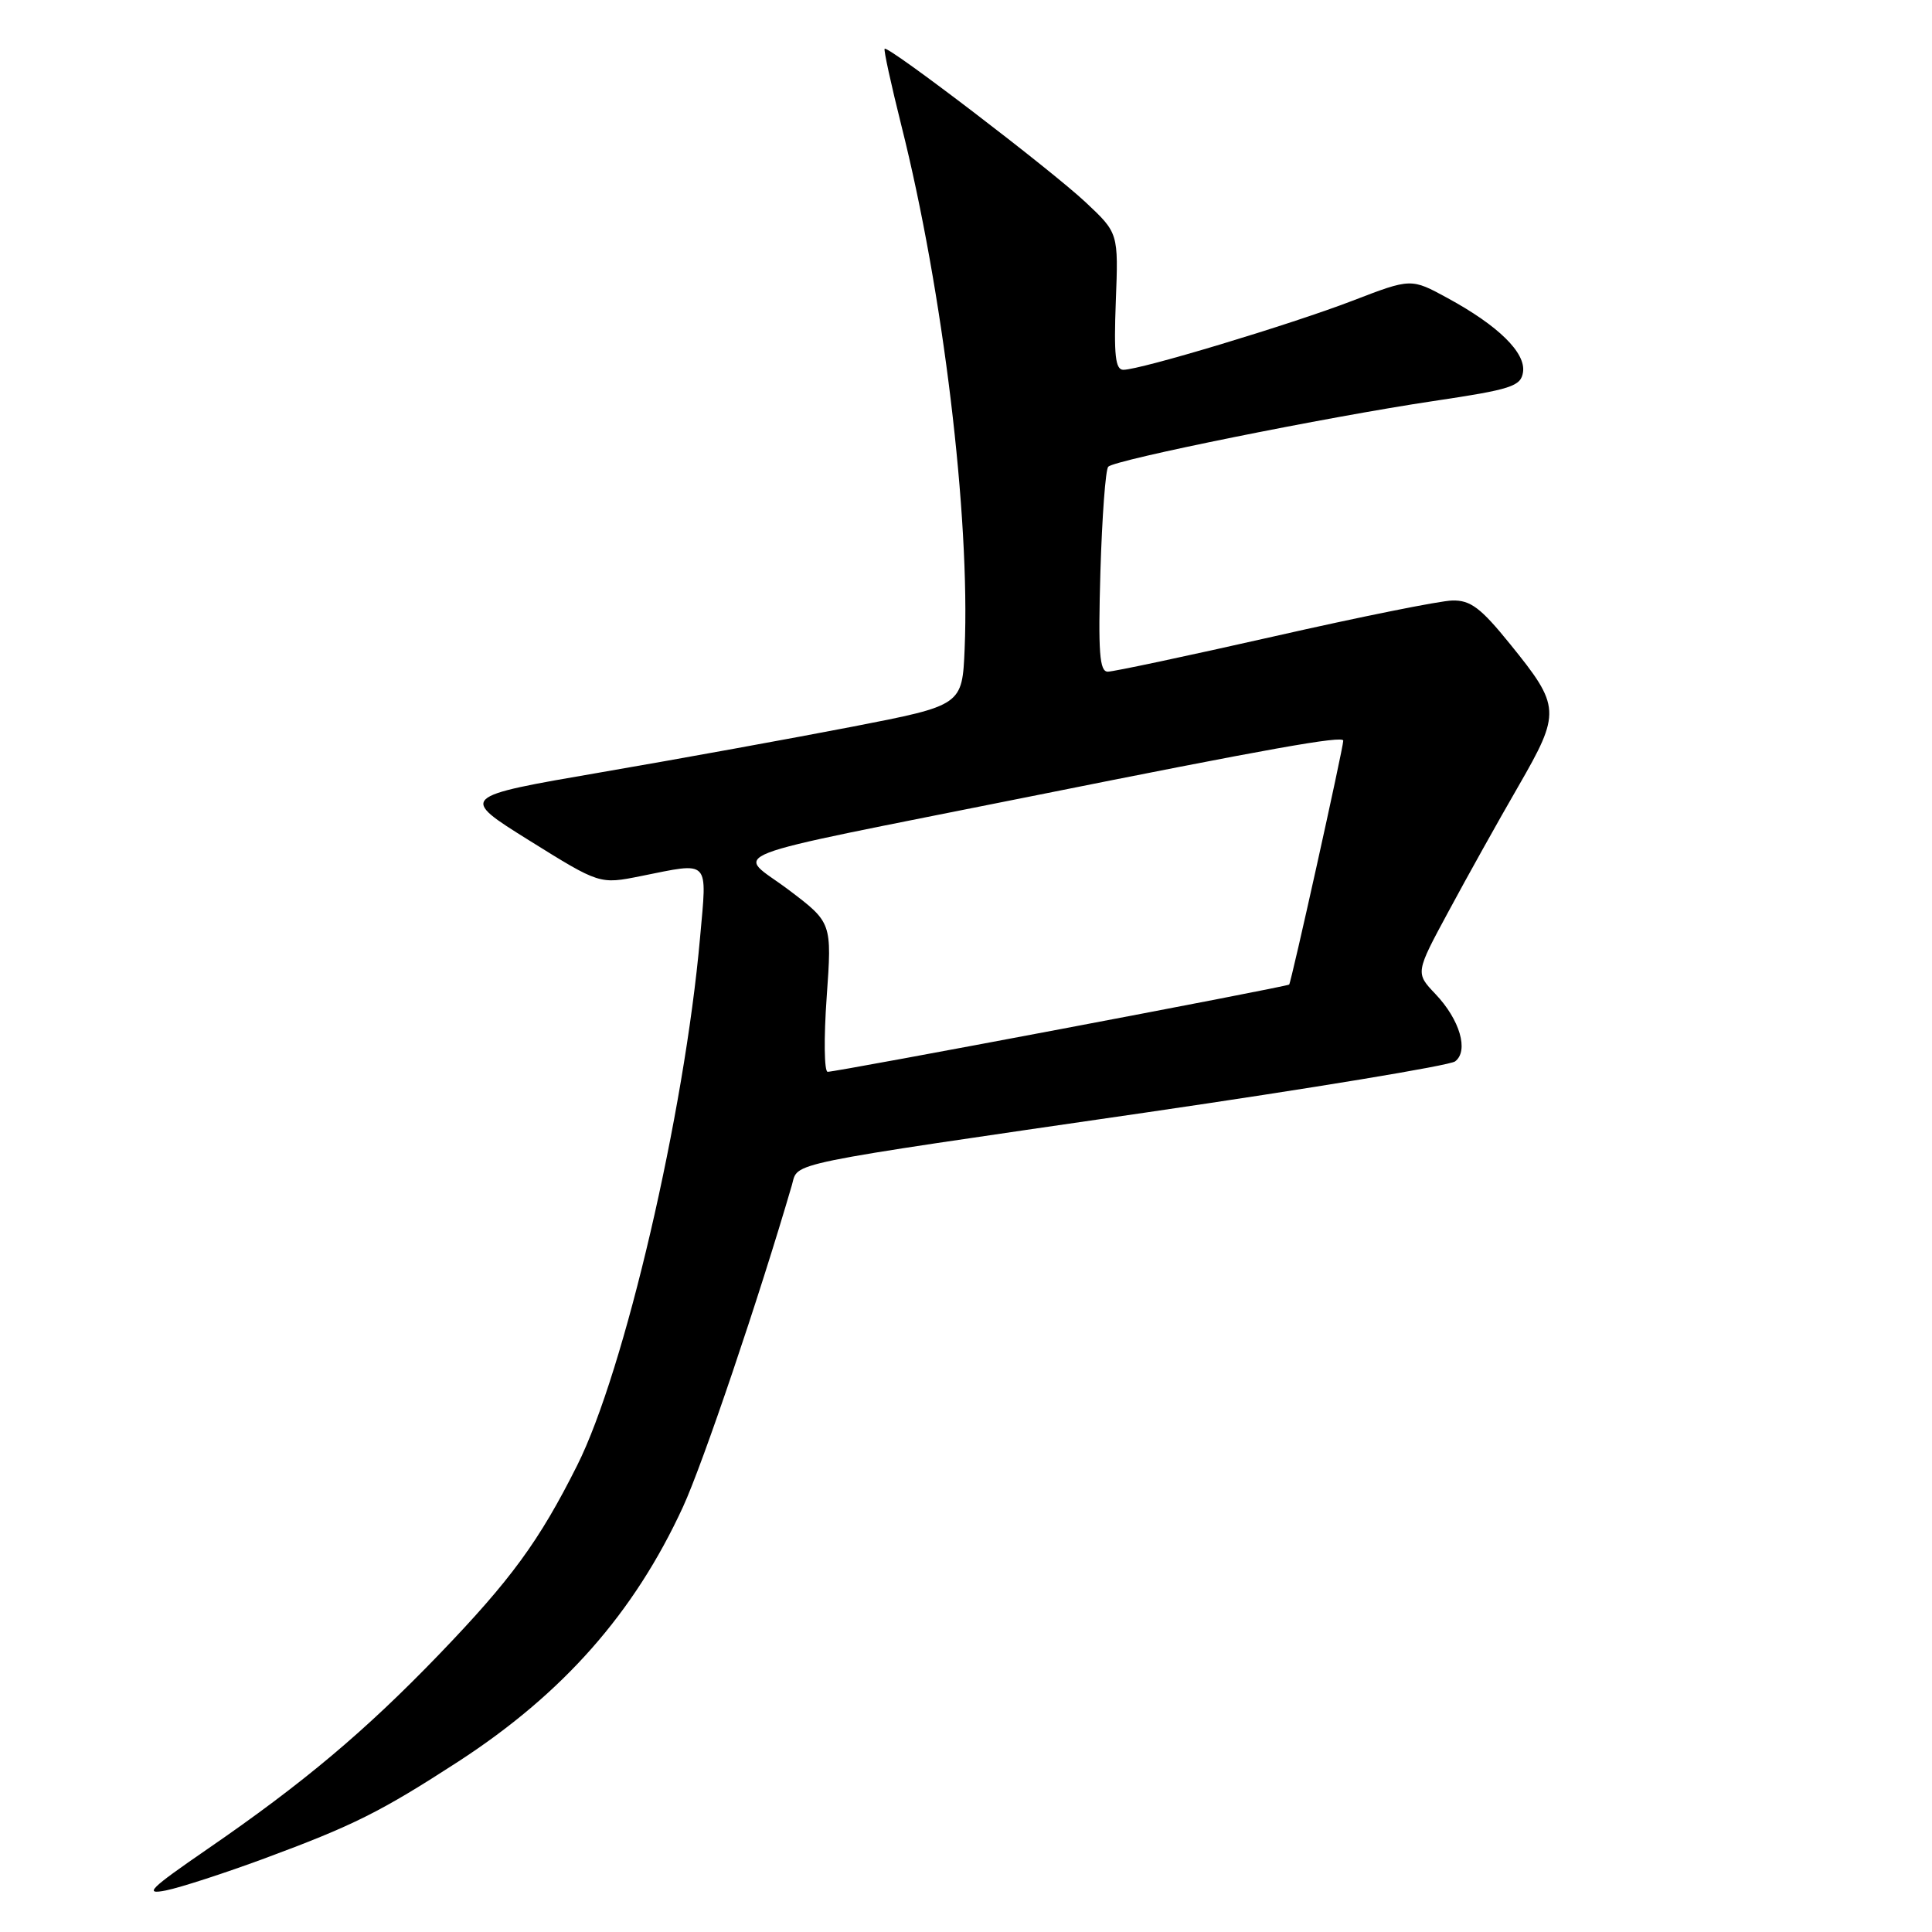<?xml version="1.0" encoding="UTF-8" standalone="no"?>
<!DOCTYPE svg PUBLIC "-//W3C//DTD SVG 1.1//EN" "http://www.w3.org/Graphics/SVG/1.1/DTD/svg11.dtd" >
<svg xmlns="http://www.w3.org/2000/svg" xmlns:xlink="http://www.w3.org/1999/xlink" version="1.1" viewBox="0 0 256 256">
 <g >
 <path fill="currentColor"
d=" M 35.00 246.27 C 46.83 241.89 50.41 240.10 60.69 233.44 C 74.61 224.40 84.03 213.73 90.50 199.67 C 93.14 193.94 100.62 171.82 104.93 157.03 C 105.82 153.95 103.19 154.49 152.00 147.39 C 173.72 144.22 192.09 141.19 192.81 140.64 C 194.65 139.25 193.44 135.11 190.20 131.71 C 187.54 128.91 187.54 128.91 191.97 120.71 C 194.40 116.19 198.55 108.75 201.20 104.17 C 206.84 94.38 206.80 93.62 200.10 85.35 C 196.22 80.55 194.85 79.51 192.44 79.57 C 190.82 79.60 180.20 81.74 168.83 84.32 C 157.46 86.89 147.54 89.00 146.79 89.00 C 145.69 89.00 145.50 86.46 145.81 75.75 C 146.03 68.46 146.49 62.20 146.85 61.84 C 147.75 60.92 175.85 55.25 189.88 53.15 C 200.29 51.60 201.53 51.19 201.81 49.30 C 202.18 46.73 198.53 43.15 191.82 39.50 C 186.98 36.86 186.98 36.86 179.24 39.84 C 171.02 43.00 151.11 49.00 148.85 49.00 C 147.79 49.00 147.58 47.06 147.85 39.94 C 148.20 30.88 148.20 30.88 143.85 26.80 C 139.27 22.51 117.70 6.03 117.22 6.46 C 117.07 6.60 118.07 11.17 119.43 16.61 C 124.96 38.60 128.56 68.44 127.82 85.98 C 127.50 93.46 127.50 93.46 113.00 96.28 C 105.03 97.82 90.03 100.55 79.67 102.33 C 60.84 105.57 60.84 105.57 70.15 111.38 C 79.46 117.18 79.46 117.18 84.90 116.09 C 94.18 114.23 93.70 113.73 92.76 124.25 C 90.69 147.55 82.74 181.70 76.48 194.17 C 71.44 204.22 67.72 209.31 58.13 219.27 C 48.38 229.39 40.17 236.29 27.50 245.00 C 19.80 250.30 19.00 251.09 22.00 250.49 C 23.93 250.10 29.77 248.20 35.00 246.27 Z  M 109.54 132.12 C 110.24 122.25 110.24 122.25 104.50 117.91 C 97.54 112.66 93.84 114.09 136.50 105.54 C 168.21 99.18 178.01 97.43 177.99 98.14 C 177.96 99.23 171.08 130.24 170.82 130.46 C 170.43 130.77 110.83 142.04 109.67 142.02 C 109.21 142.01 109.15 137.56 109.54 132.12 Z "/>
</g>
</svg>